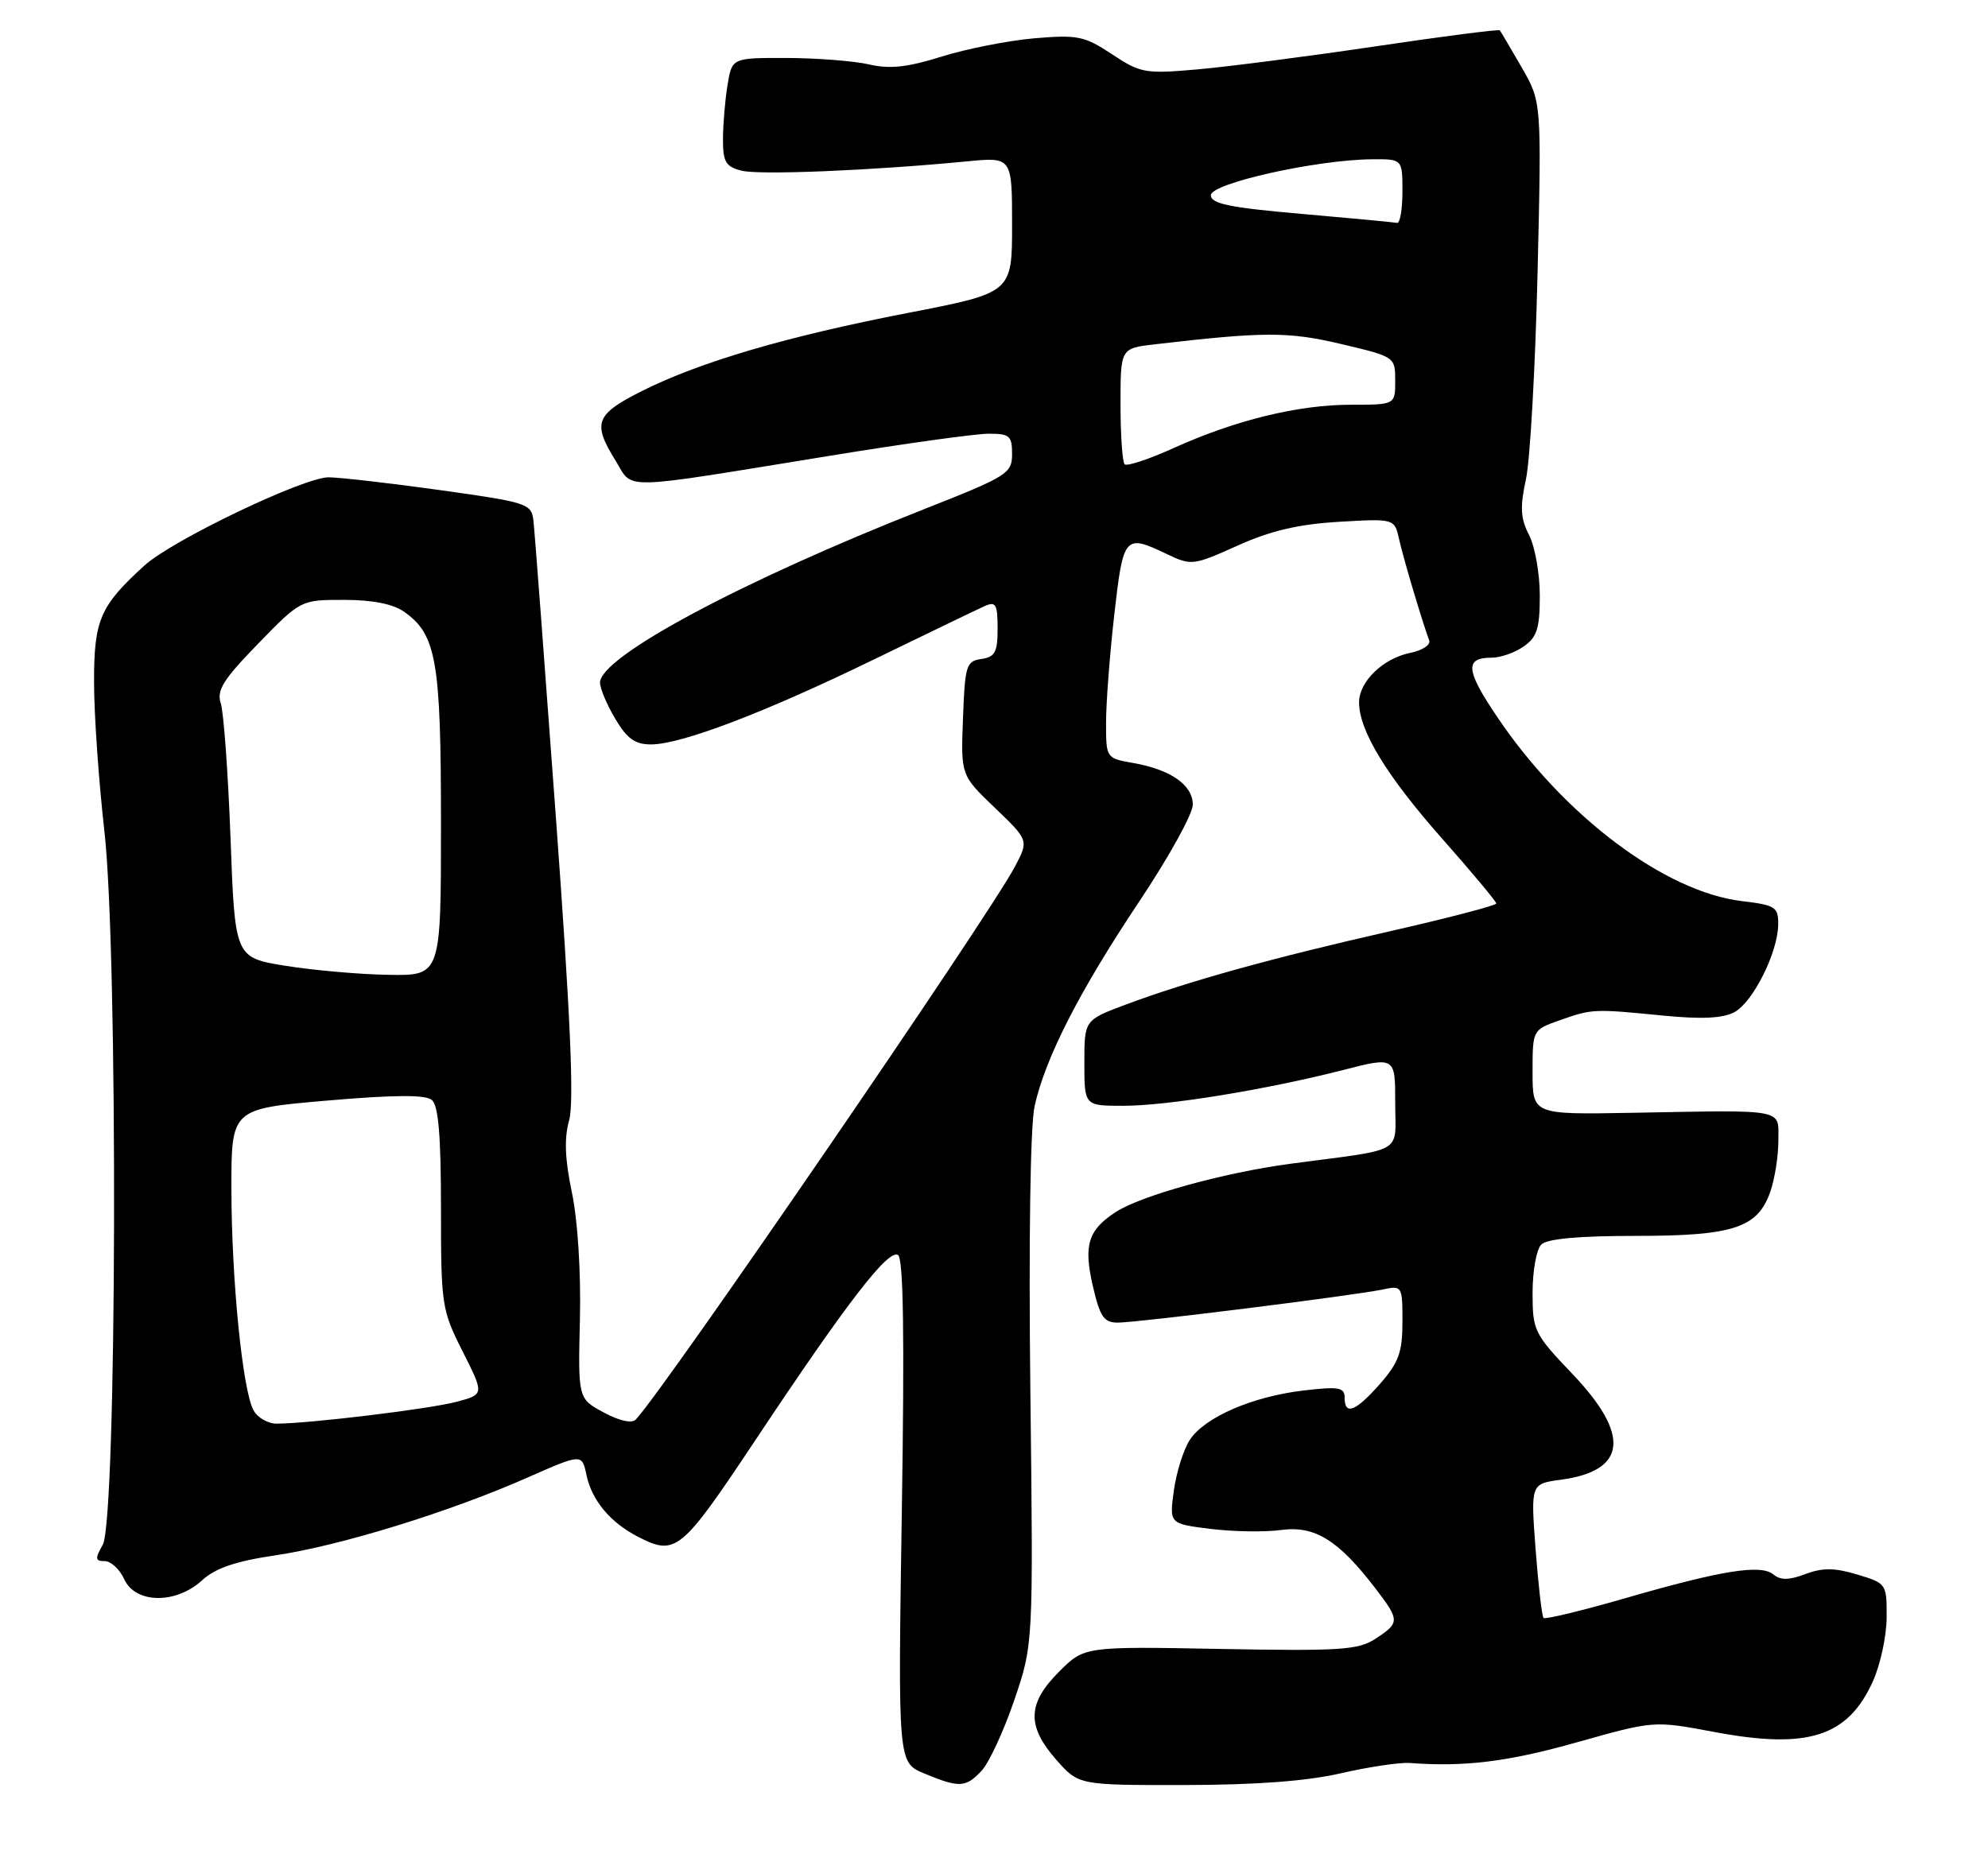 <?xml version="1.0" encoding="UTF-8" standalone="no"?>
<!DOCTYPE svg PUBLIC "-//W3C//DTD SVG 1.1//EN" "http://www.w3.org/Graphics/SVG/1.1/DTD/svg11.dtd" >
<svg xmlns="http://www.w3.org/2000/svg" xmlns:xlink="http://www.w3.org/1999/xlink" version="1.1" viewBox="0 0 275 256">
 <g >
 <path fill="currentColor"
d=" M 135.79 245.00 C 136.82 243.89 138.85 239.51 140.30 235.25 C 142.94 227.50 142.94 227.50 142.53 192.50 C 142.29 171.46 142.52 155.72 143.12 153.03 C 144.60 146.35 149.34 137.09 157.60 124.72 C 161.67 118.63 165.00 112.61 165.00 111.34 C 165.00 108.61 161.95 106.48 156.75 105.57 C 153.01 104.91 153.00 104.89 153.00 99.99 C 153.00 97.29 153.51 90.56 154.14 85.04 C 155.39 74.07 155.56 73.87 161.41 76.66 C 164.80 78.28 165.06 78.25 171.20 75.49 C 175.77 73.43 179.61 72.53 185.20 72.20 C 192.90 71.75 192.90 71.75 193.54 74.62 C 194.12 77.22 196.67 85.81 197.70 88.61 C 197.93 89.23 196.75 90.00 195.09 90.33 C 191.32 91.09 188.00 94.30 188.00 97.18 C 188.00 101.09 191.80 107.33 199.46 116.00 C 203.59 120.67 206.97 124.72 206.98 125.00 C 206.98 125.28 200.36 127.01 192.27 128.85 C 175.89 132.57 164.30 135.79 155.72 139.00 C 150.00 141.14 150.00 141.14 150.00 147.07 C 150.00 153.00 150.00 153.00 155.37 153.00 C 161.48 153.00 175.06 150.79 185.75 148.06 C 193.00 146.20 193.00 146.20 193.00 152.56 C 193.00 159.81 194.60 158.88 178.50 161.02 C 169.30 162.25 157.80 165.43 154.31 167.72 C 150.51 170.21 149.87 172.28 151.17 177.93 C 152.16 182.21 152.70 183.00 154.63 183.00 C 157.34 183.00 187.27 179.26 191.25 178.42 C 193.96 177.85 194.00 177.91 194.00 182.89 C 194.00 187.10 193.49 188.51 190.90 191.47 C 187.51 195.32 186.00 195.90 186.00 193.36 C 186.00 191.96 185.19 191.82 180.33 192.39 C 173.23 193.23 166.65 196.08 164.59 199.22 C 163.72 200.55 162.73 203.70 162.38 206.23 C 161.75 210.83 161.75 210.83 167.44 211.54 C 170.57 211.93 174.98 212.00 177.25 211.69 C 181.88 211.07 185.15 213.10 190.25 219.76 C 193.65 224.20 193.65 224.53 190.29 226.73 C 187.89 228.30 185.47 228.46 168.79 228.15 C 150.00 227.80 150.00 227.80 146.50 231.30 C 142.11 235.69 142.01 238.80 146.10 243.47 C 149.21 247.00 149.21 247.00 163.85 246.98 C 173.70 246.97 180.80 246.44 185.50 245.35 C 189.35 244.47 193.62 243.83 195.00 243.93 C 202.63 244.50 208.59 243.76 218.14 241.07 C 228.78 238.07 228.78 238.07 237.08 239.63 C 250.06 242.08 255.58 240.33 259.06 232.67 C 260.10 230.38 260.97 226.38 260.98 223.79 C 261.00 219.14 260.95 219.07 256.91 217.85 C 253.77 216.91 252.11 216.90 249.74 217.79 C 247.48 218.65 246.30 218.66 245.32 217.85 C 243.58 216.40 238.16 217.27 224.72 221.16 C 218.79 222.87 213.75 224.09 213.52 223.86 C 213.29 223.63 212.80 219.36 212.42 214.37 C 211.74 205.30 211.74 205.30 215.91 204.74 C 225.04 203.51 225.58 198.56 217.50 190.09 C 212.21 184.54 212.00 184.11 212.00 178.86 C 212.00 175.86 212.54 172.86 213.20 172.20 C 214.00 171.40 218.37 171.00 226.25 171.00 C 239.79 171.00 243.14 169.90 244.89 164.88 C 245.50 163.13 246.00 159.97 246.00 157.85 C 246.00 153.33 247.30 153.58 225.75 153.97 C 212.00 154.22 212.00 154.22 212.00 148.36 C 212.00 142.49 212.00 142.49 215.75 141.17 C 220.23 139.58 220.45 139.57 230.07 140.52 C 235.37 141.04 238.32 140.90 239.91 140.05 C 242.50 138.66 245.95 131.76 245.98 127.89 C 246.00 125.50 245.58 125.23 240.97 124.68 C 230.33 123.42 216.35 112.91 207.13 99.23 C 202.74 92.73 202.57 91.00 206.34 91.00 C 207.56 91.00 209.56 90.30 210.78 89.44 C 212.62 88.16 213.00 86.94 213.00 82.39 C 213.00 79.37 212.33 75.61 211.52 74.03 C 210.33 71.73 210.24 70.20 211.08 66.33 C 211.66 63.67 212.38 50.83 212.69 37.80 C 213.25 14.10 213.25 14.10 210.48 9.30 C 208.95 6.66 207.60 4.36 207.47 4.20 C 207.34 4.03 199.64 5.02 190.37 6.40 C 181.09 7.78 170.02 9.21 165.76 9.59 C 158.41 10.24 157.80 10.13 153.83 7.51 C 150.01 4.98 149.08 4.79 143.07 5.30 C 139.46 5.62 133.69 6.75 130.25 7.83 C 125.53 9.31 123.08 9.58 120.25 8.92 C 118.19 8.44 113.07 8.04 108.88 8.02 C 101.26 8.00 101.26 8.00 100.64 11.75 C 100.30 13.81 100.02 17.18 100.01 19.23 C 100.00 22.42 100.38 23.06 102.61 23.62 C 105.11 24.24 120.55 23.60 133.75 22.33 C 140.00 21.72 140.00 21.72 140.00 31.11 C 140.00 40.50 140.00 40.50 125.68 43.28 C 108.87 46.53 96.74 50.10 88.75 54.13 C 82.36 57.35 81.92 58.52 85.16 63.75 C 87.67 67.82 85.15 67.88 115.00 63.03 C 125.17 61.37 134.96 60.01 136.75 60.01 C 139.65 60.00 140.00 60.30 140.00 62.82 C 140.00 65.51 139.39 65.89 127.75 70.48 C 102.55 80.41 83.00 90.88 83.00 94.45 C 83.00 95.24 83.94 97.49 85.10 99.44 C 86.72 102.19 87.84 103.00 90.04 103.00 C 94.24 103.00 105.76 98.61 121.00 91.19 C 128.43 87.58 135.29 84.27 136.25 83.84 C 137.75 83.18 138.00 83.62 138.00 86.96 C 138.00 90.24 137.64 90.91 135.75 91.18 C 133.66 91.48 133.48 92.07 133.21 99.38 C 132.91 107.26 132.91 107.26 137.61 111.76 C 142.31 116.27 142.31 116.27 140.41 119.88 C 136.75 126.82 91.83 192.35 87.94 196.42 C 87.40 196.98 85.65 196.59 83.51 195.43 C 79.96 193.52 79.96 193.52 80.22 182.51 C 80.37 176.02 79.92 168.83 79.11 165.00 C 78.14 160.38 78.03 157.49 78.73 155.00 C 79.43 152.48 78.91 140.61 76.89 113.00 C 75.34 91.82 73.95 73.39 73.79 72.04 C 73.51 69.68 72.98 69.51 61.00 67.83 C 54.12 66.87 47.15 66.07 45.49 66.04 C 42.11 65.99 23.86 74.72 20.00 78.23 C 13.83 83.84 13.00 85.76 13.01 94.38 C 13.01 98.85 13.66 108.12 14.44 115.00 C 16.35 131.79 16.17 210.32 14.21 213.75 C 13.12 215.67 13.16 216.00 14.49 216.00 C 15.34 216.00 16.56 217.12 17.18 218.50 C 18.73 221.90 24.32 221.98 27.95 218.66 C 29.80 216.96 32.60 216.01 38.15 215.19 C 47.03 213.88 62.26 209.18 72.99 204.43 C 80.50 201.12 80.50 201.12 81.13 204.10 C 81.87 207.59 84.41 210.64 88.20 212.60 C 93.48 215.33 94.18 214.76 104.50 199.25 C 117.13 180.25 122.87 172.80 124.22 173.64 C 124.97 174.10 125.13 184.73 124.75 209.09 C 124.21 243.87 124.21 243.87 127.85 245.38 C 132.71 247.40 133.59 247.35 135.79 245.00 Z  M 35.06 195.11 C 33.54 192.28 32.02 176.94 32.01 164.46 C 32.00 153.42 32.00 153.42 45.23 152.28 C 54.51 151.48 58.84 151.45 59.73 152.19 C 60.65 152.95 61.00 157.13 61.00 167.15 C 61.00 180.61 61.10 181.25 64.00 186.99 C 66.99 192.93 66.99 192.93 63.18 193.95 C 59.55 194.93 42.98 196.95 38.29 196.98 C 37.07 196.99 35.61 196.15 35.06 195.11 Z  M 39.50 133.63 C 32.50 132.50 32.50 132.50 31.89 116.00 C 31.55 106.92 30.94 98.52 30.54 97.32 C 29.94 95.53 30.87 94.03 35.70 89.07 C 41.60 83.00 41.60 83.00 47.58 83.00 C 51.49 83.00 54.36 83.56 55.88 84.63 C 60.37 87.78 61.00 91.37 61.00 113.97 C 61.00 135.00 61.00 135.00 53.75 134.88 C 49.76 134.82 43.35 134.25 39.50 133.63 Z  M 155.57 64.24 C 155.26 63.92 155.00 60.18 155.00 55.93 C 155.00 48.19 155.00 48.19 159.75 47.64 C 174.90 45.88 178.19 45.87 185.52 47.60 C 192.97 49.36 193.00 49.38 193.00 52.68 C 193.00 56.00 193.00 56.00 186.89 56.00 C 179.60 56.00 170.88 58.13 162.38 61.98 C 158.95 63.54 155.89 64.55 155.57 64.24 Z  M 180.00 29.59 C 170.09 28.73 167.50 28.19 167.50 27.01 C 167.50 25.36 182.07 22.11 189.75 22.04 C 194.00 22.00 194.00 22.00 194.00 26.50 C 194.00 28.98 193.66 30.93 193.25 30.84 C 192.84 30.75 186.88 30.19 180.00 29.59 Z "/>
</g>
</svg>